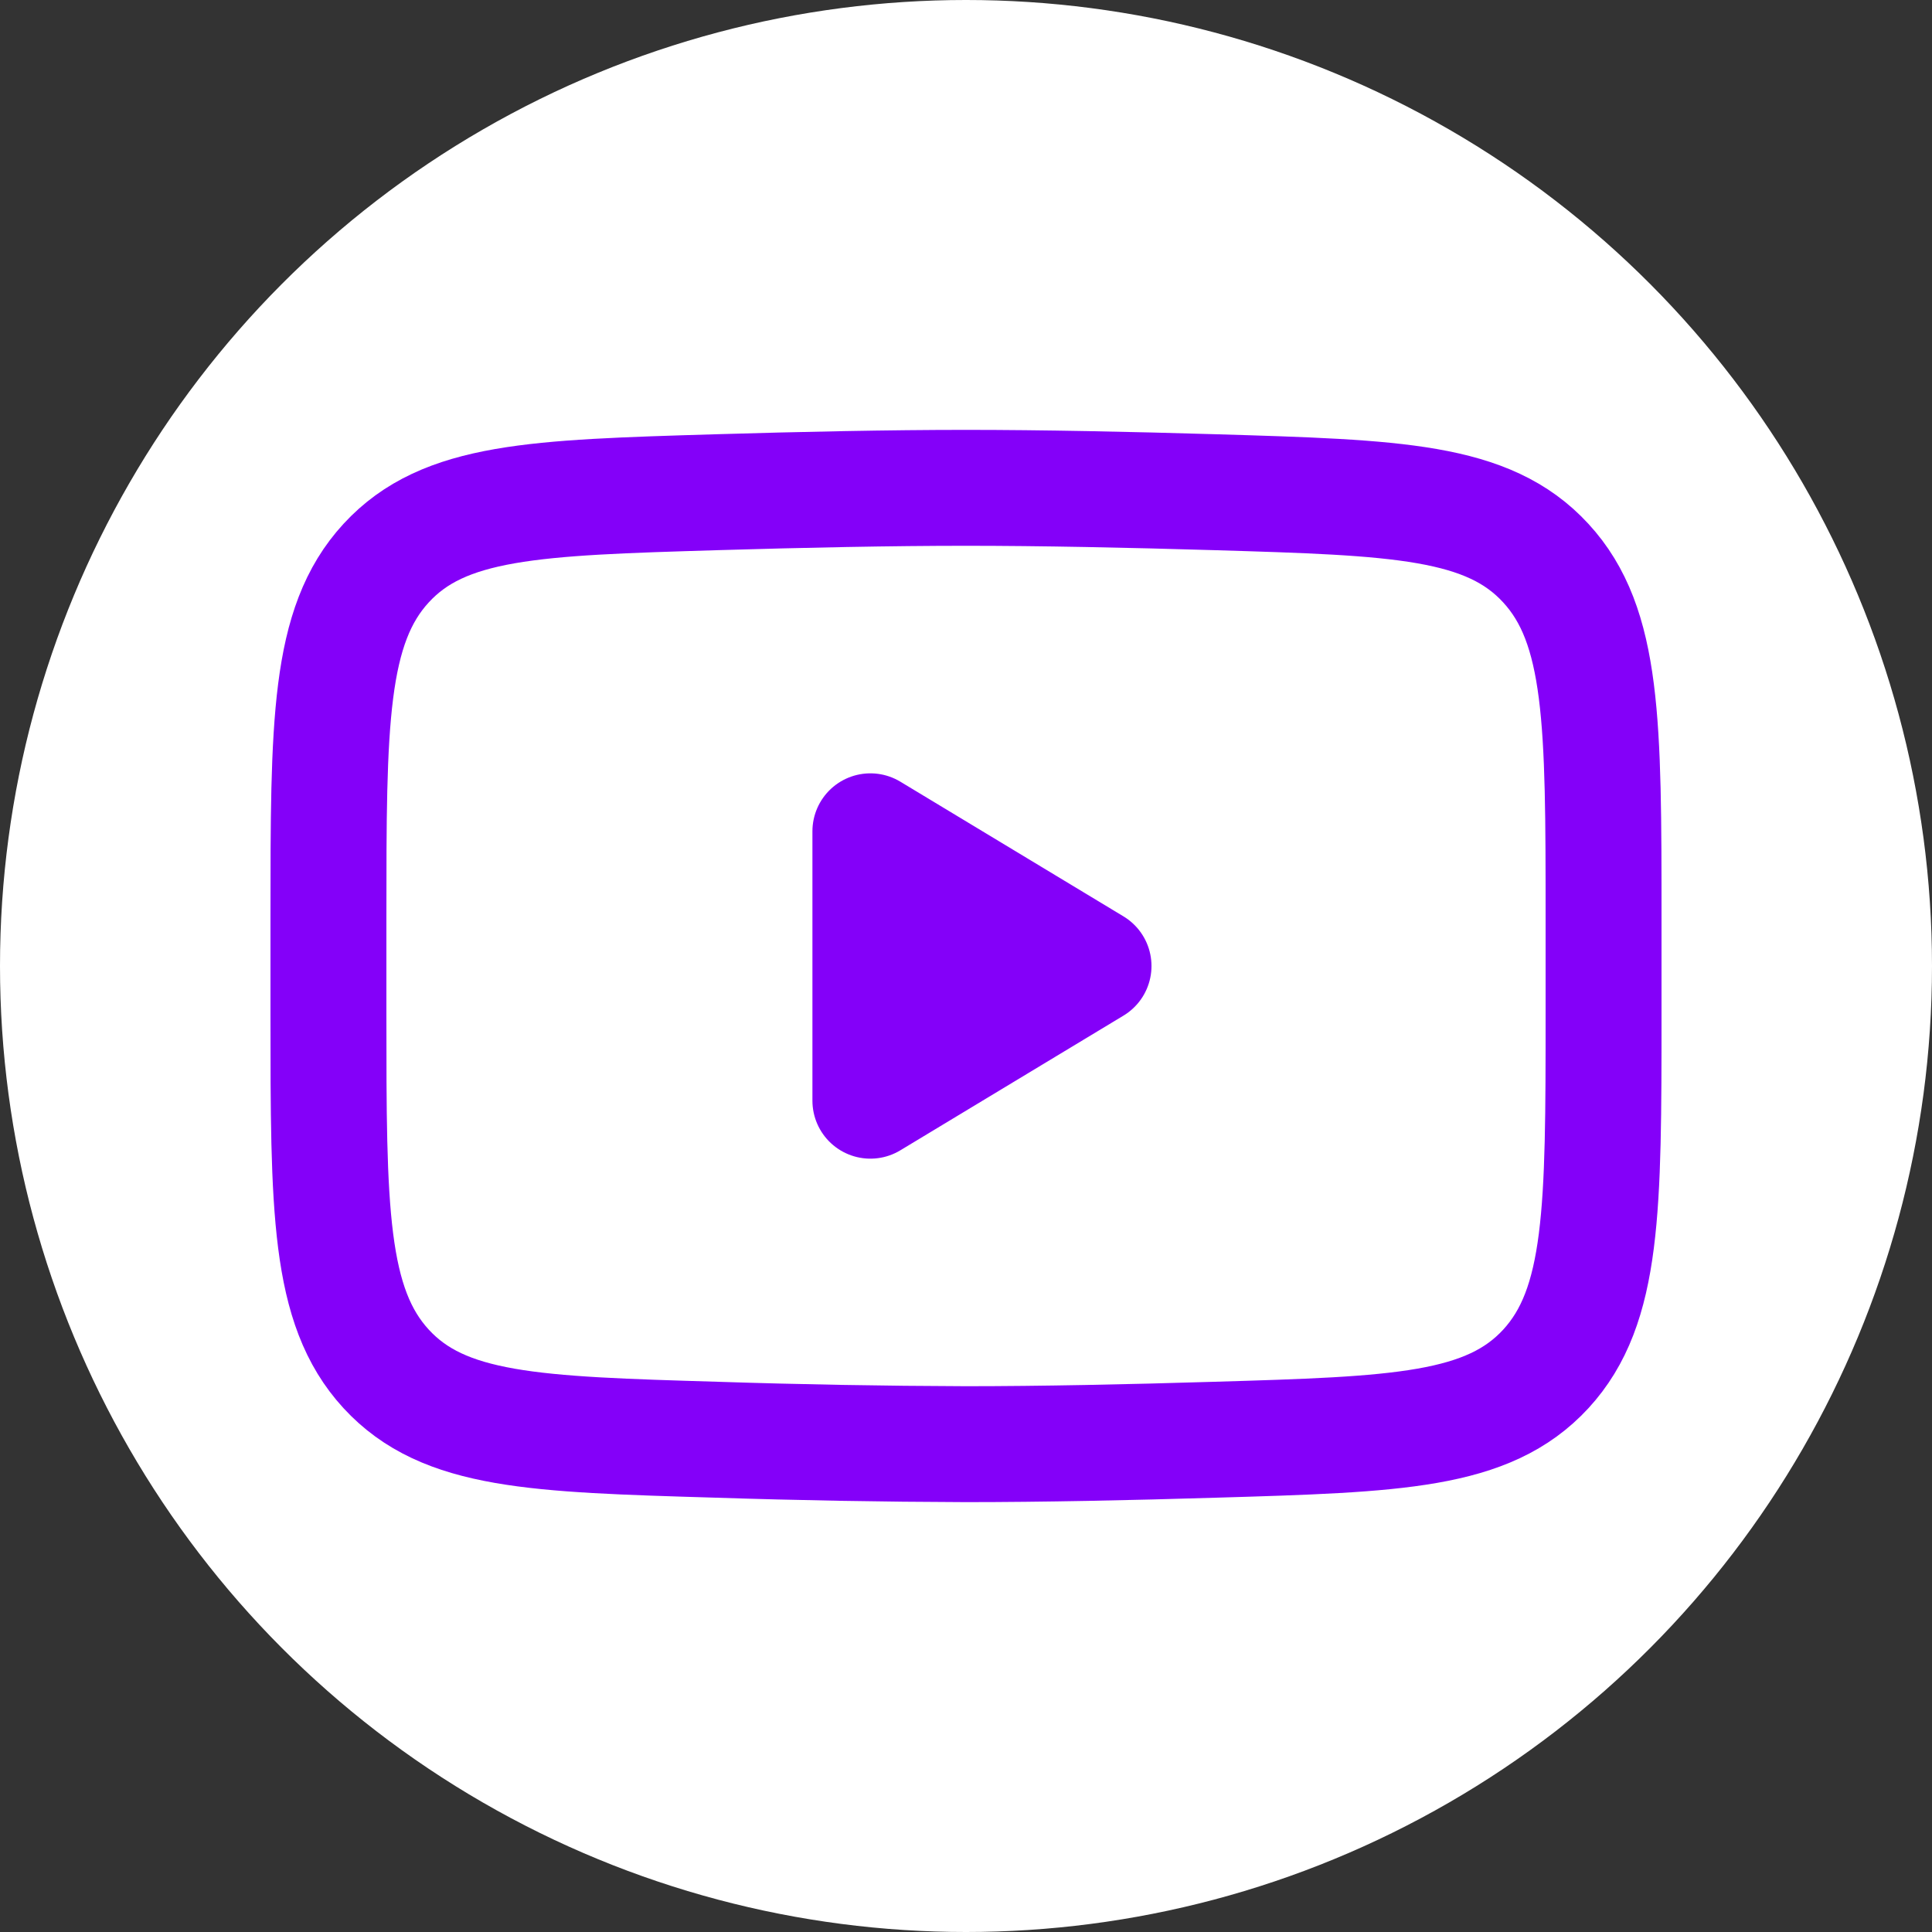 <svg width="100" height="100" viewBox="0 0 100 100" fill="none" xmlns="http://www.w3.org/2000/svg">
<rect x="0" y="0" width="100" height="100" fill="#333333" stroke="none"/>
<circle cx="50" cy="50" r="50" fill="white"/>
<path d="M56.601 50L45.051 56.972V43.028L56.601 50Z" fill="#8400F9" stroke="#8400F9" stroke-width="6" stroke-linecap="round" stroke-linejoin="round"/>
<path d="M17 52.465V47.532C17 37.44 17 32.393 19.986 29.147C22.976 25.898 27.682 25.759 37.09 25.477C41.545 25.344 46.099 25.25 50 25.25C53.897 25.25 58.451 25.344 62.91 25.477C72.318 25.759 77.024 25.898 80.01 29.147C83 32.393 83 37.444 83 47.532V52.465C83 62.56 83 67.604 80.013 70.853C77.024 74.098 72.321 74.241 62.91 74.52C58.455 74.656 53.901 74.75 50 74.75C45.696 74.736 41.392 74.66 37.09 74.52C27.682 74.241 22.976 74.102 19.986 70.853C17 67.604 17 62.556 17 52.468V52.465Z" stroke="#8400F9" stroke-width="6"/>
</svg>
